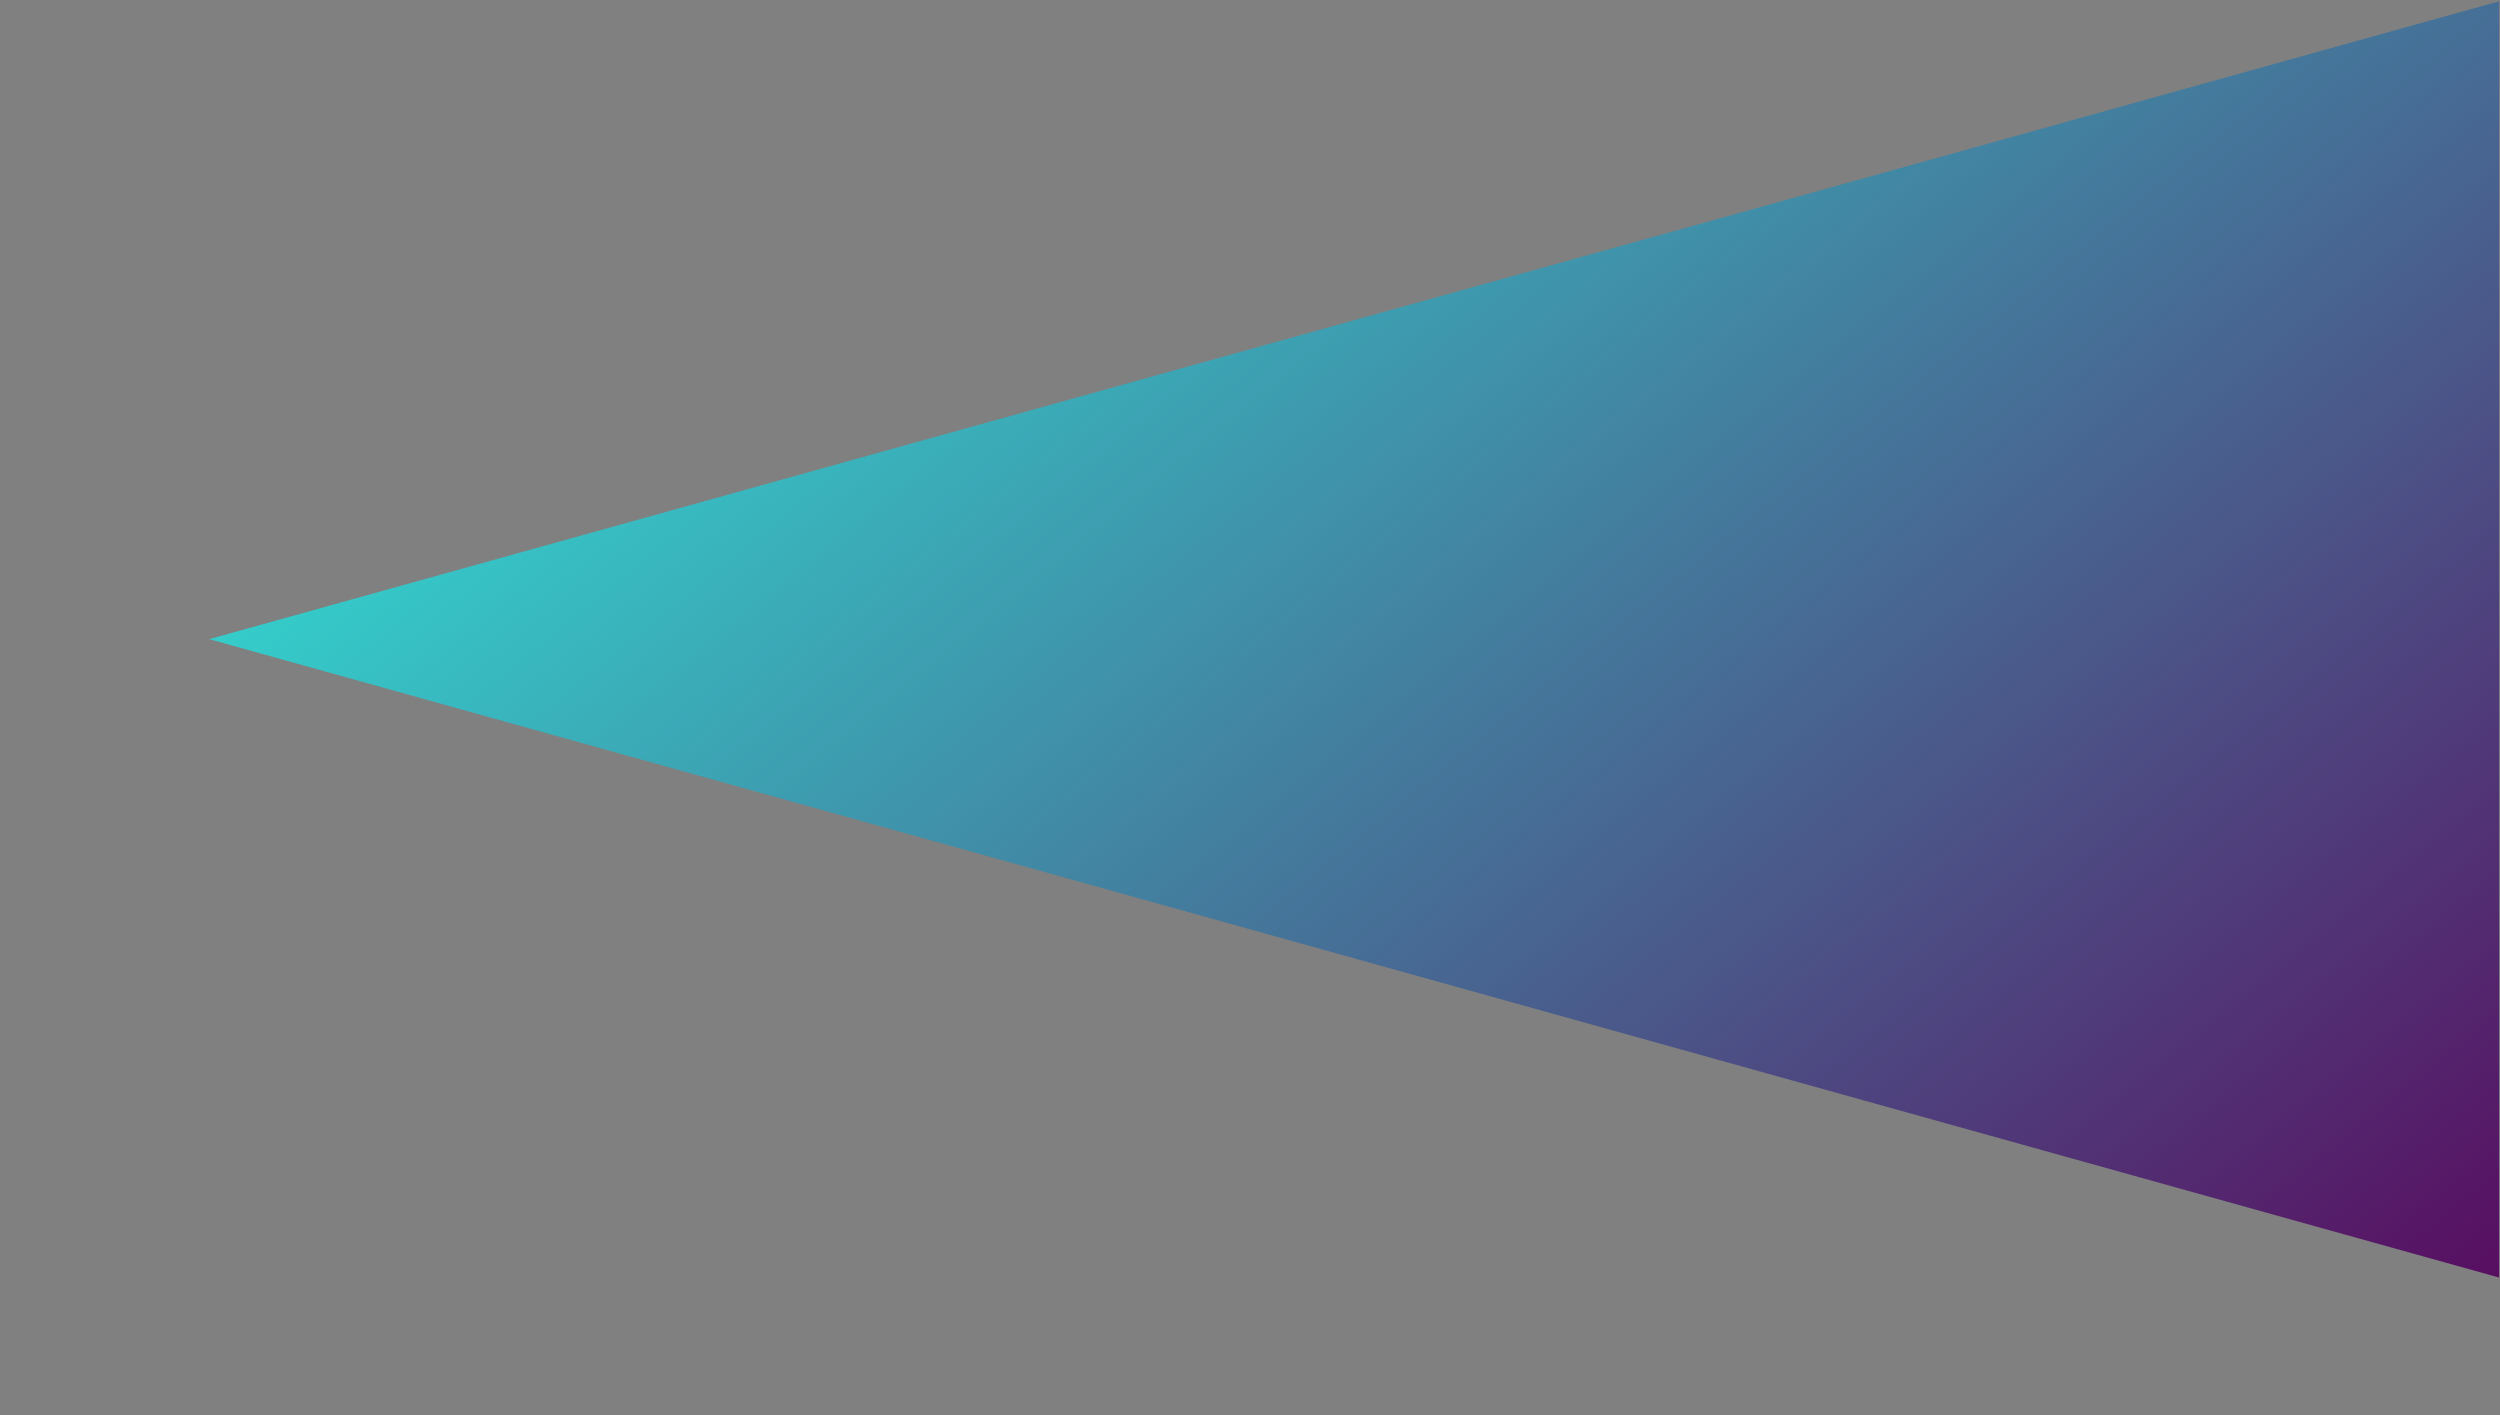 <svg xmlns="http://www.w3.org/2000/svg" xmlns:xlink="http://www.w3.org/1999/xlink" viewBox="0 0 1283.554 726.629">
  <rect x="0" y="0" width="1283.554" height="726.629" fill="#808080" stroke="none"/>
  <defs>
    <linearGradient id="linear-gradient" x1="-0.058" y1="0.057" x2="2.17" y2="1.611" gradientUnits="objectBoundingBox">
      <stop offset="0" stop-color="#2bffe6"/>
      <stop offset="0.531" stop-color="#59095e"/>
      <stop offset="1" stop-color="#fff"/>
    </linearGradient>
  </defs>
  <g id="Group_228" data-name="Group 228" transform="translate(4.72 -1733.604)">
    <g id="Path_76" data-name="Path 76" transform="translate(4.455 1735)" fill="url(#linear-gradient)">
      <path d="M 1273.879 654.516 L 98.262 326.759 L 1273.879 -0.737 L 1273.879 654.516 Z" stroke="none"/>
    </g>
  </g>
</svg>
